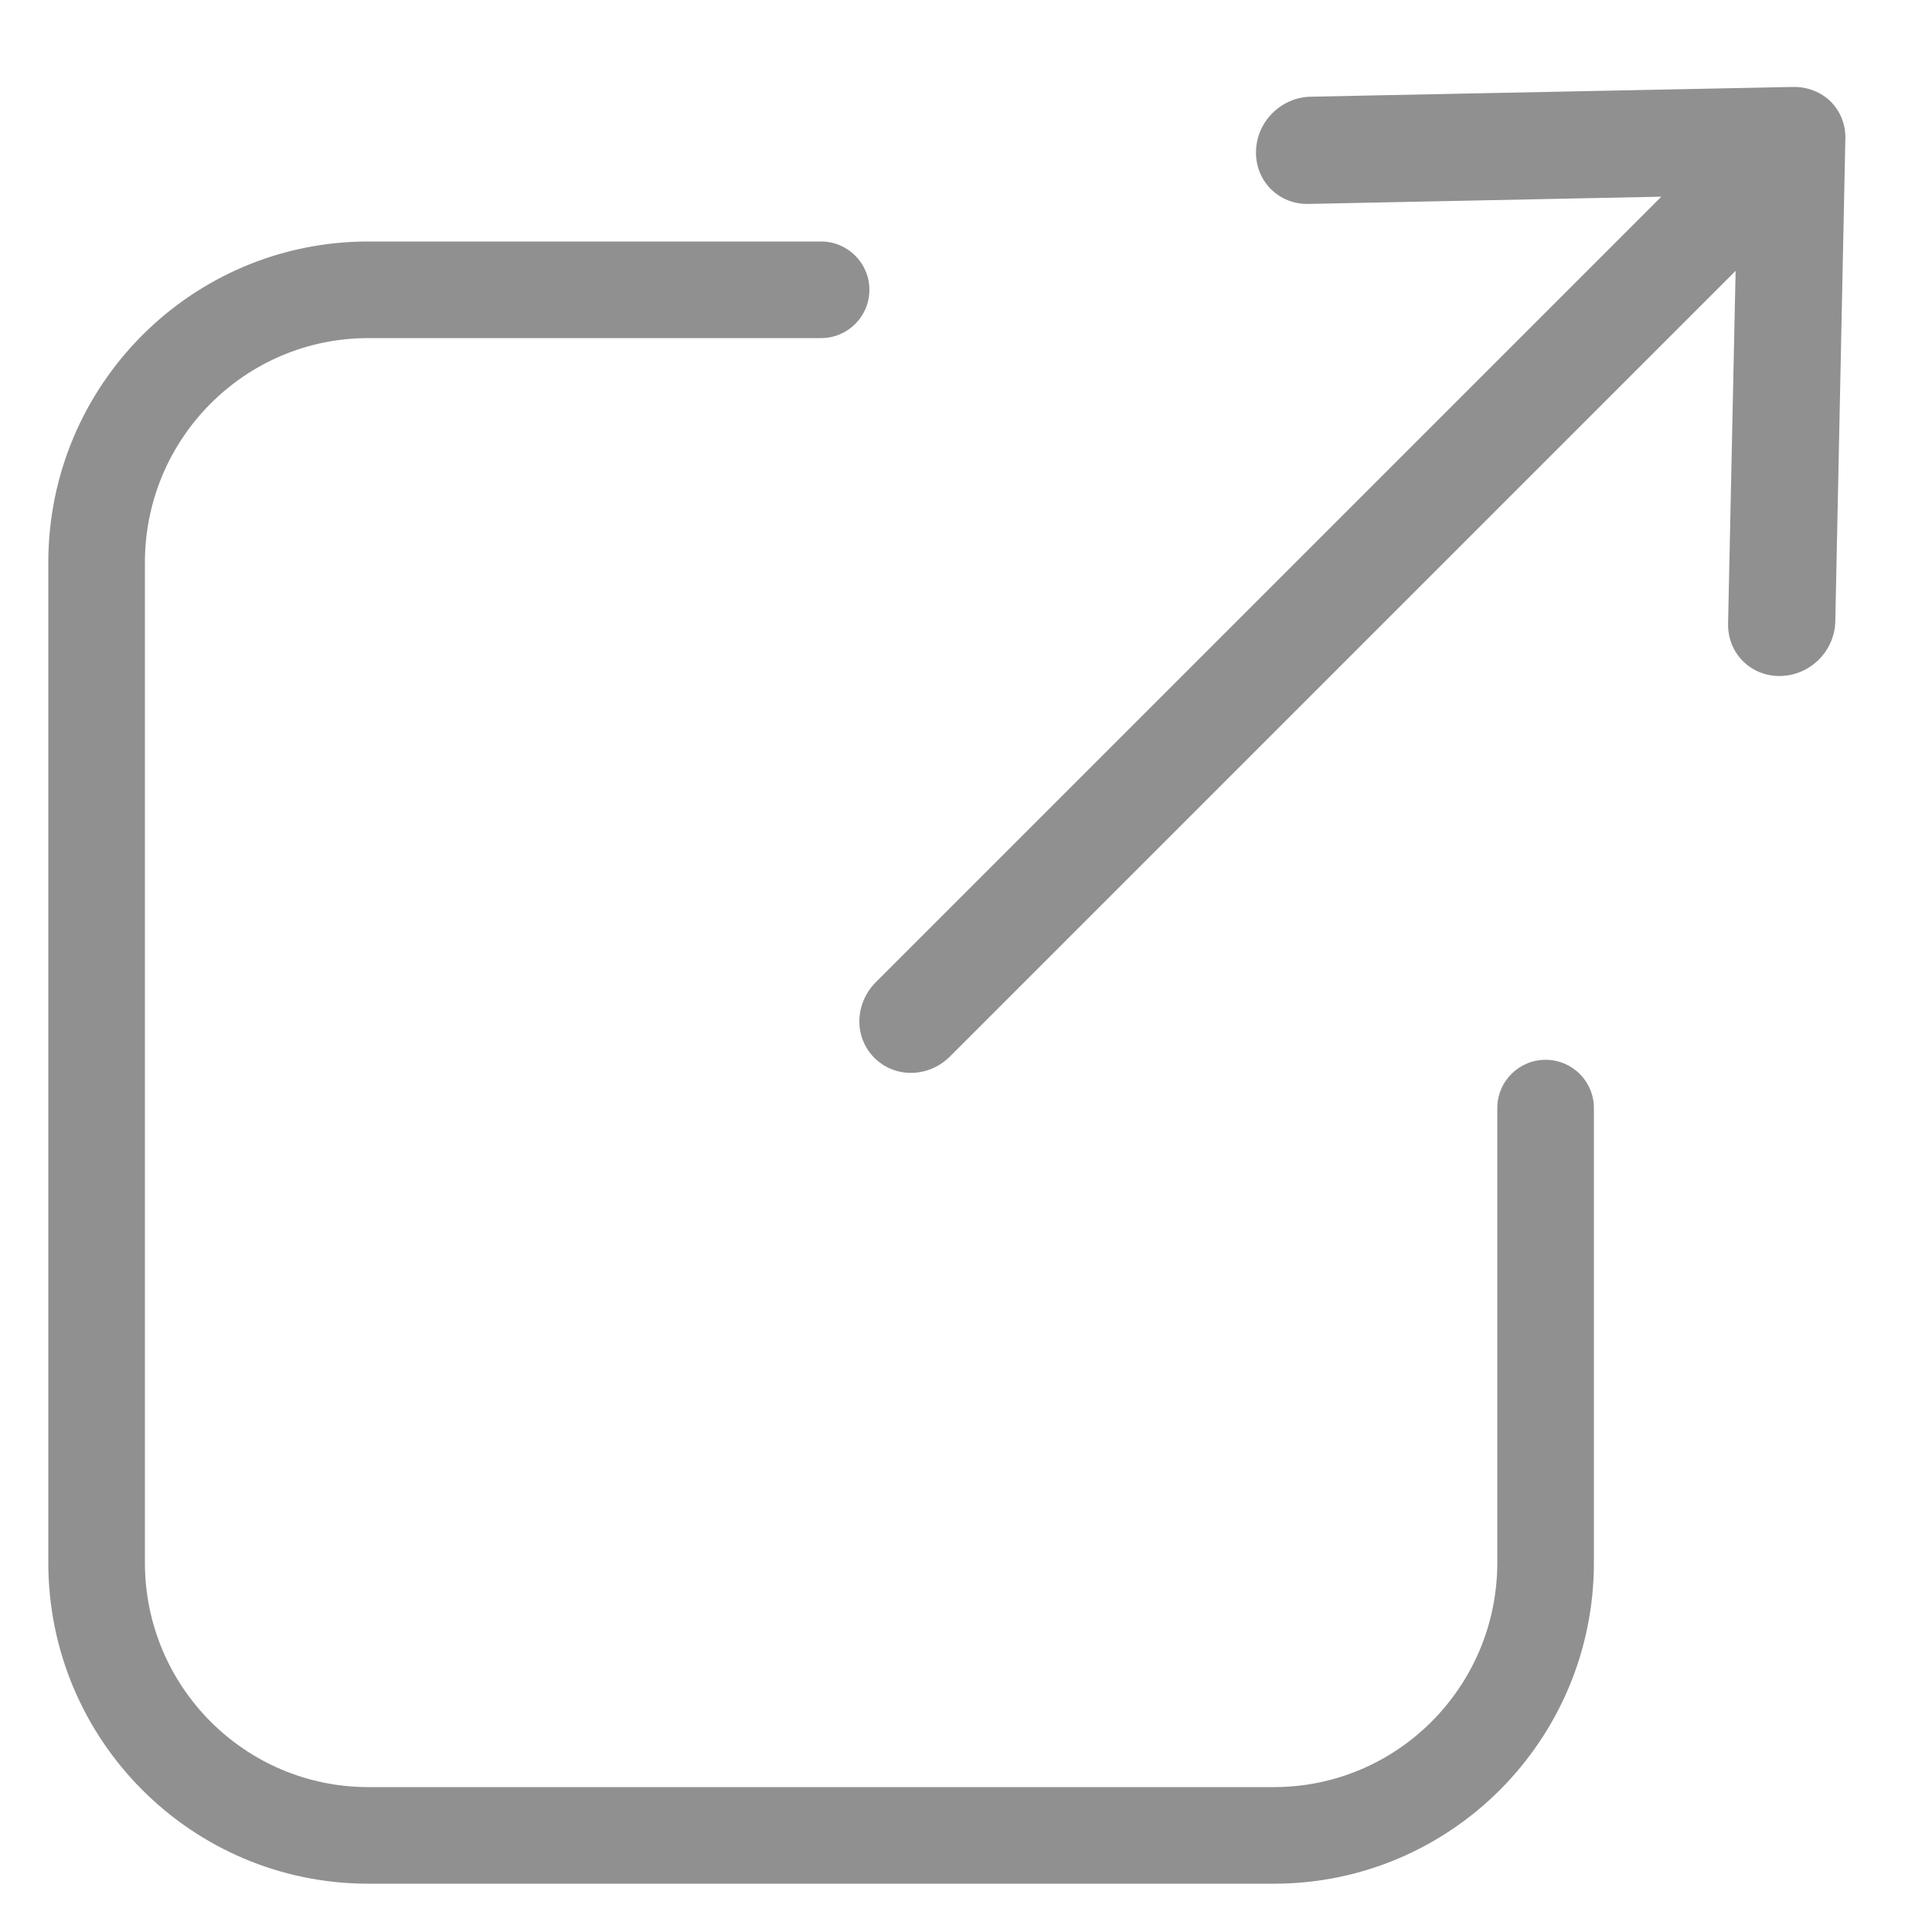 <svg xmlns="http://www.w3.org/2000/svg" width="20" height="20" viewBox="0 0 20 20">
    <g fill="#909090" fill-rule="evenodd">
        <path fill-rule="nonzero" d="M15.5 13.47v4.706c0 1.284-1.036 2.324-2.313 2.324H3.813c-1.277 0-2.313-1.04-2.313-2.324V7.824C1.5 6.54 2.536 5.5 3.813 5.5H8.5c.276 0 .5-.224.5-.5s-.224-.5-.5-.5H3.812C1.982 4.5.5 5.988.5 7.824v10.352c0 1.836 1.483 3.324 3.313 3.324h9.374c1.83 0 3.313-1.488 3.313-3.324v-4.705c0-.277-.224-.5-.5-.5s-.5.223-.5.5z" transform="translate(0 -2)"/>
        <path d="M18.562 2.9c.151-.003.292.055.39.152.096.096.157.235.151.389l-.104 4.99c-.006.308-.258.56-.567.567-.308.006-.55-.236-.543-.544l.078-3.65-8.13 8.13c-.223.224-.572.23-.785.017-.214-.213-.207-.562.016-.785l8.13-8.13-3.652.075c-.308.007-.55-.235-.544-.543.006-.309.259-.561.567-.567l4.993-.101z" transform="translate(0 -2)"/>
    </g>
</svg>
